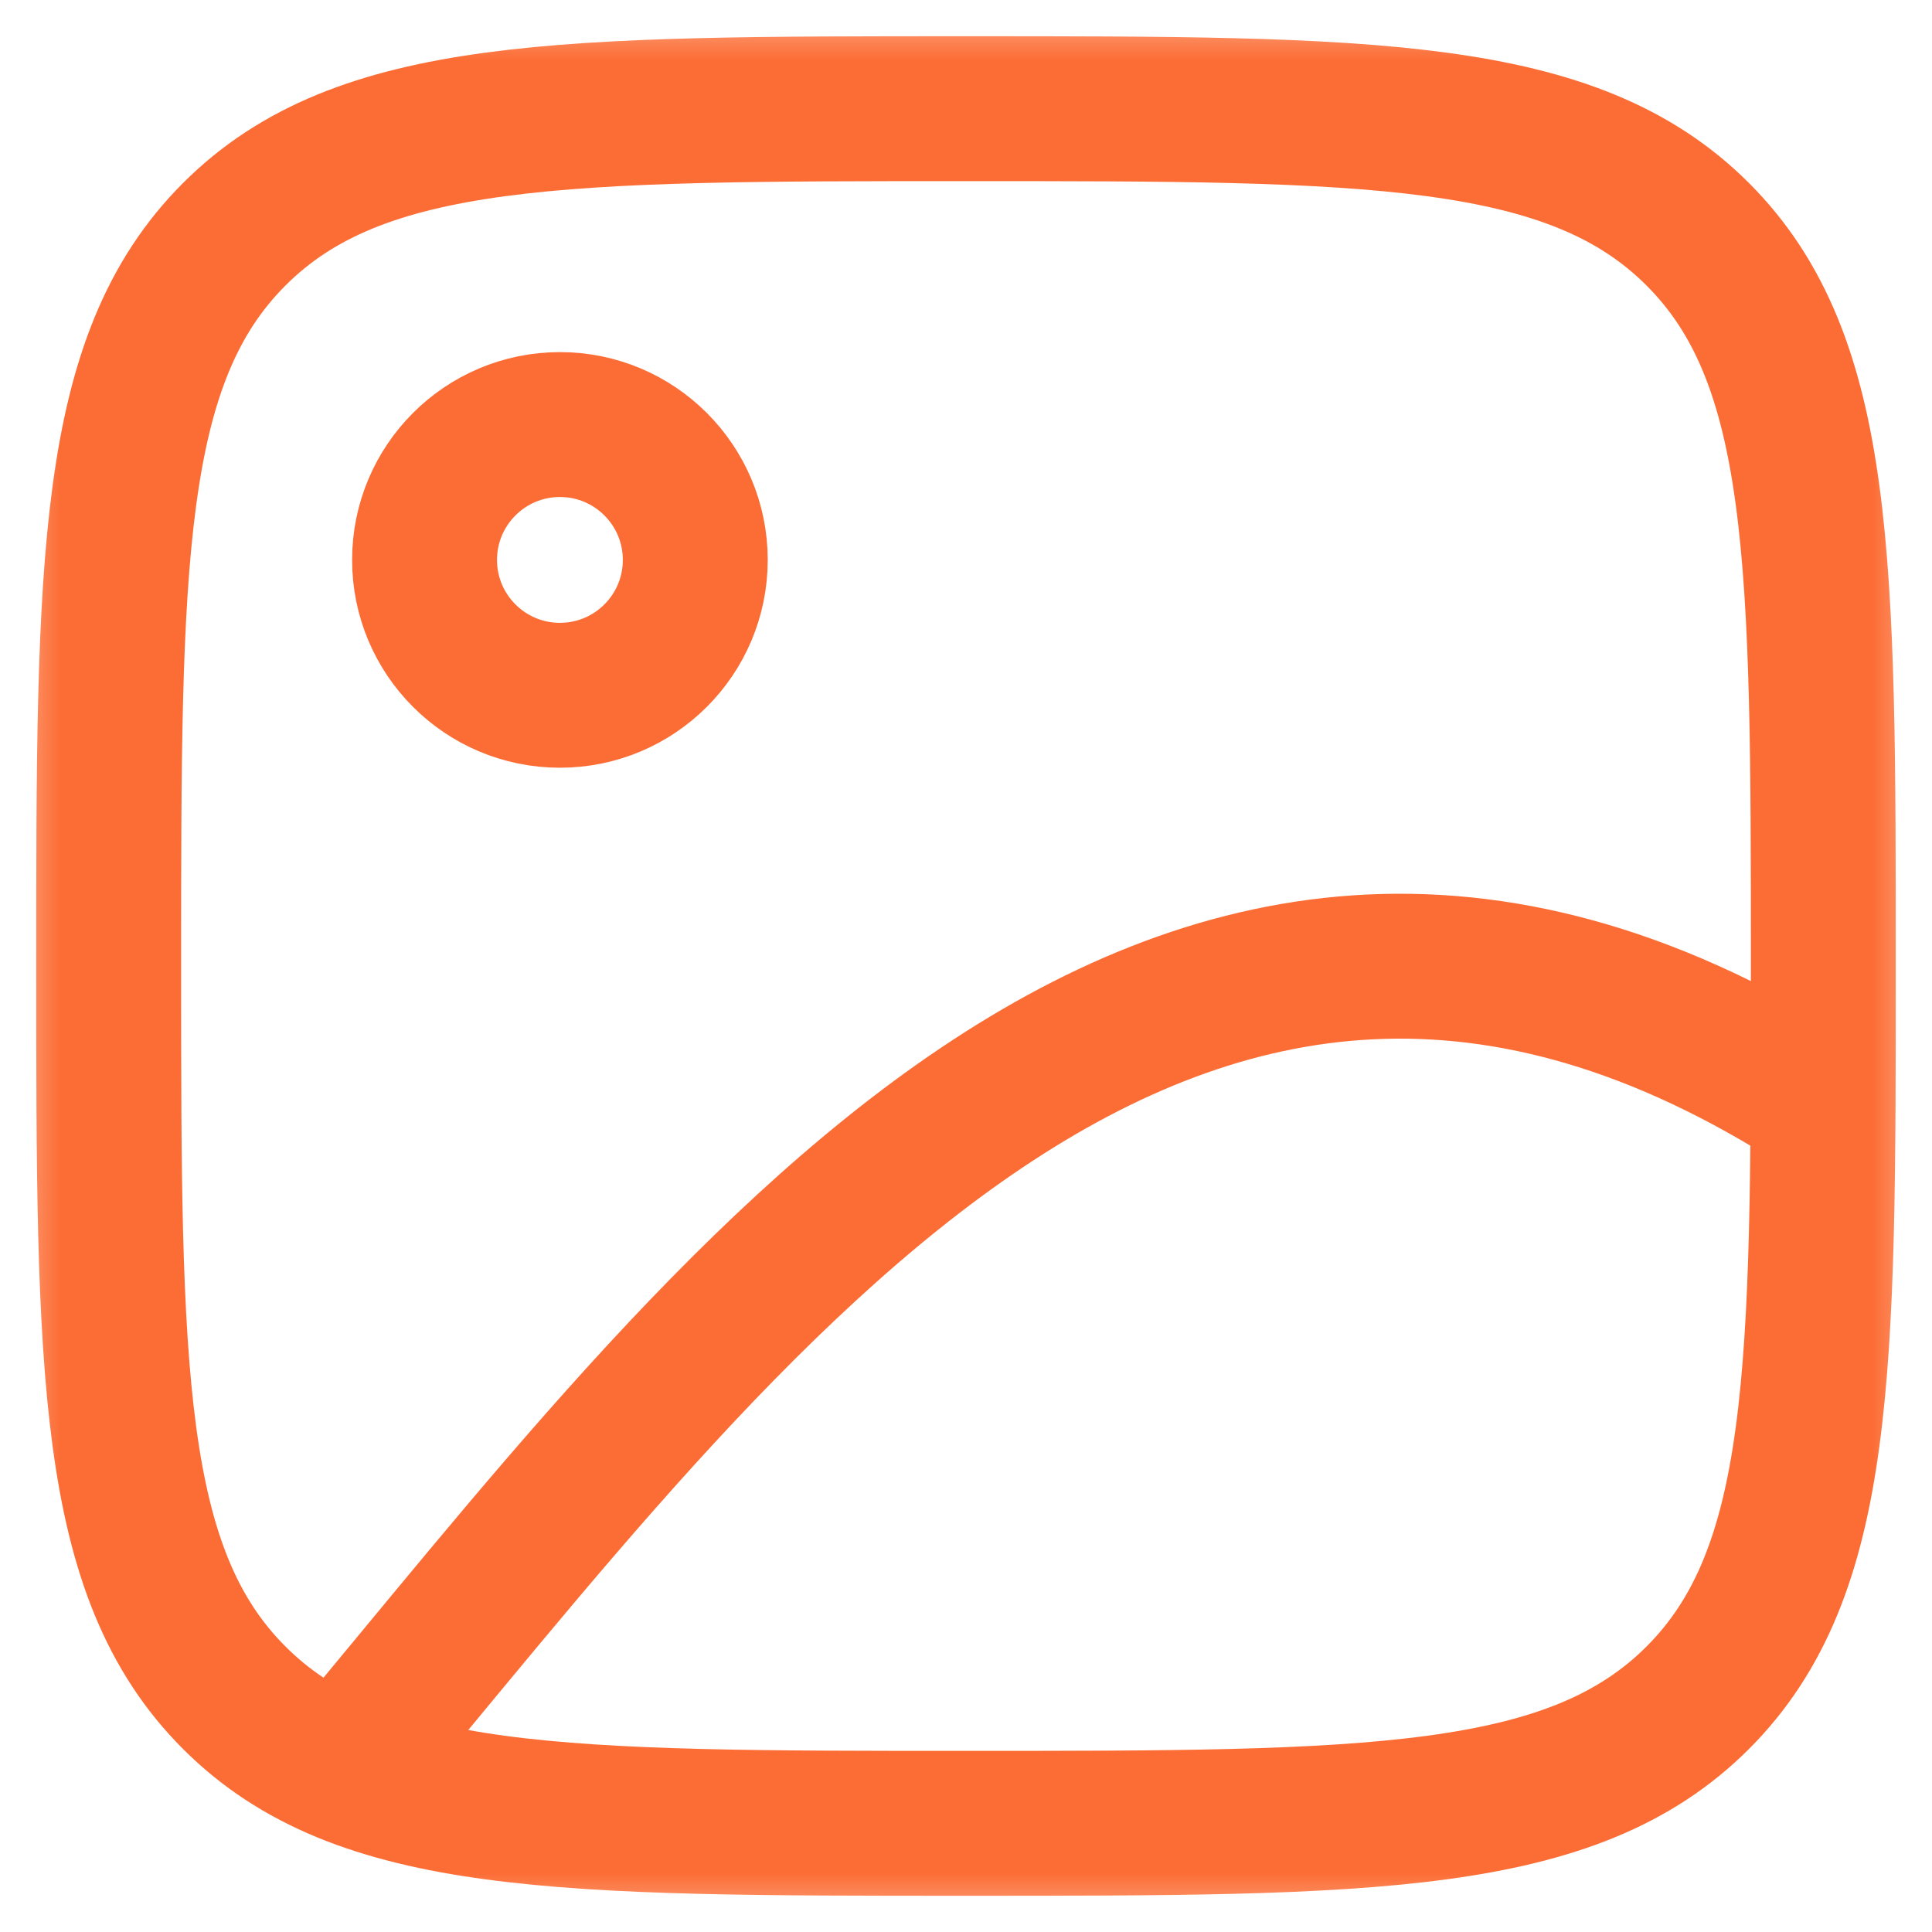 <svg width="16" height="16" viewBox="0 0 16 16" fill="none" xmlns="http://www.w3.org/2000/svg">
<mask id="mask0_181_983" style="mask-type:luminance" maskUnits="userSpaceOnUse" x="0" y="0" width="16" height="16">
<path d="M16 0H0V16H16V0Z" fill="white"/>
</mask>
<g mask="url(#mask0_181_983)">
<path d="M4.637 5.758C5.256 5.758 5.758 5.256 5.758 4.637C5.758 4.018 5.256 3.516 4.637 3.516C4.018 3.516 3.516 4.018 3.516 4.637C3.516 5.256 4.018 5.758 4.637 5.758Z" stroke="#FC6D35" stroke-width="1.2" stroke-linecap="round" stroke-linejoin="round"/>
<path d="M0.9 8C0.9 4.653 0.9 2.98 1.94 1.94C2.98 0.9 4.653 0.9 8 0.9C11.347 0.9 13.02 0.9 14.06 1.94C15.1 2.98 15.1 4.653 15.1 8C15.1 11.347 15.1 13.02 14.06 14.06C13.02 15.1 11.347 15.1 8 15.1C4.653 15.1 2.98 15.1 1.94 14.06C0.9 13.02 0.9 11.349 0.9 8Z" stroke="#FC6D35" stroke-width="1.2"/>
<path d="M2.766 14.727C6.034 10.827 9.697 5.672 15.096 9.154" stroke="#FC6D35" stroke-width="1.2"/>
</g>
</svg>
